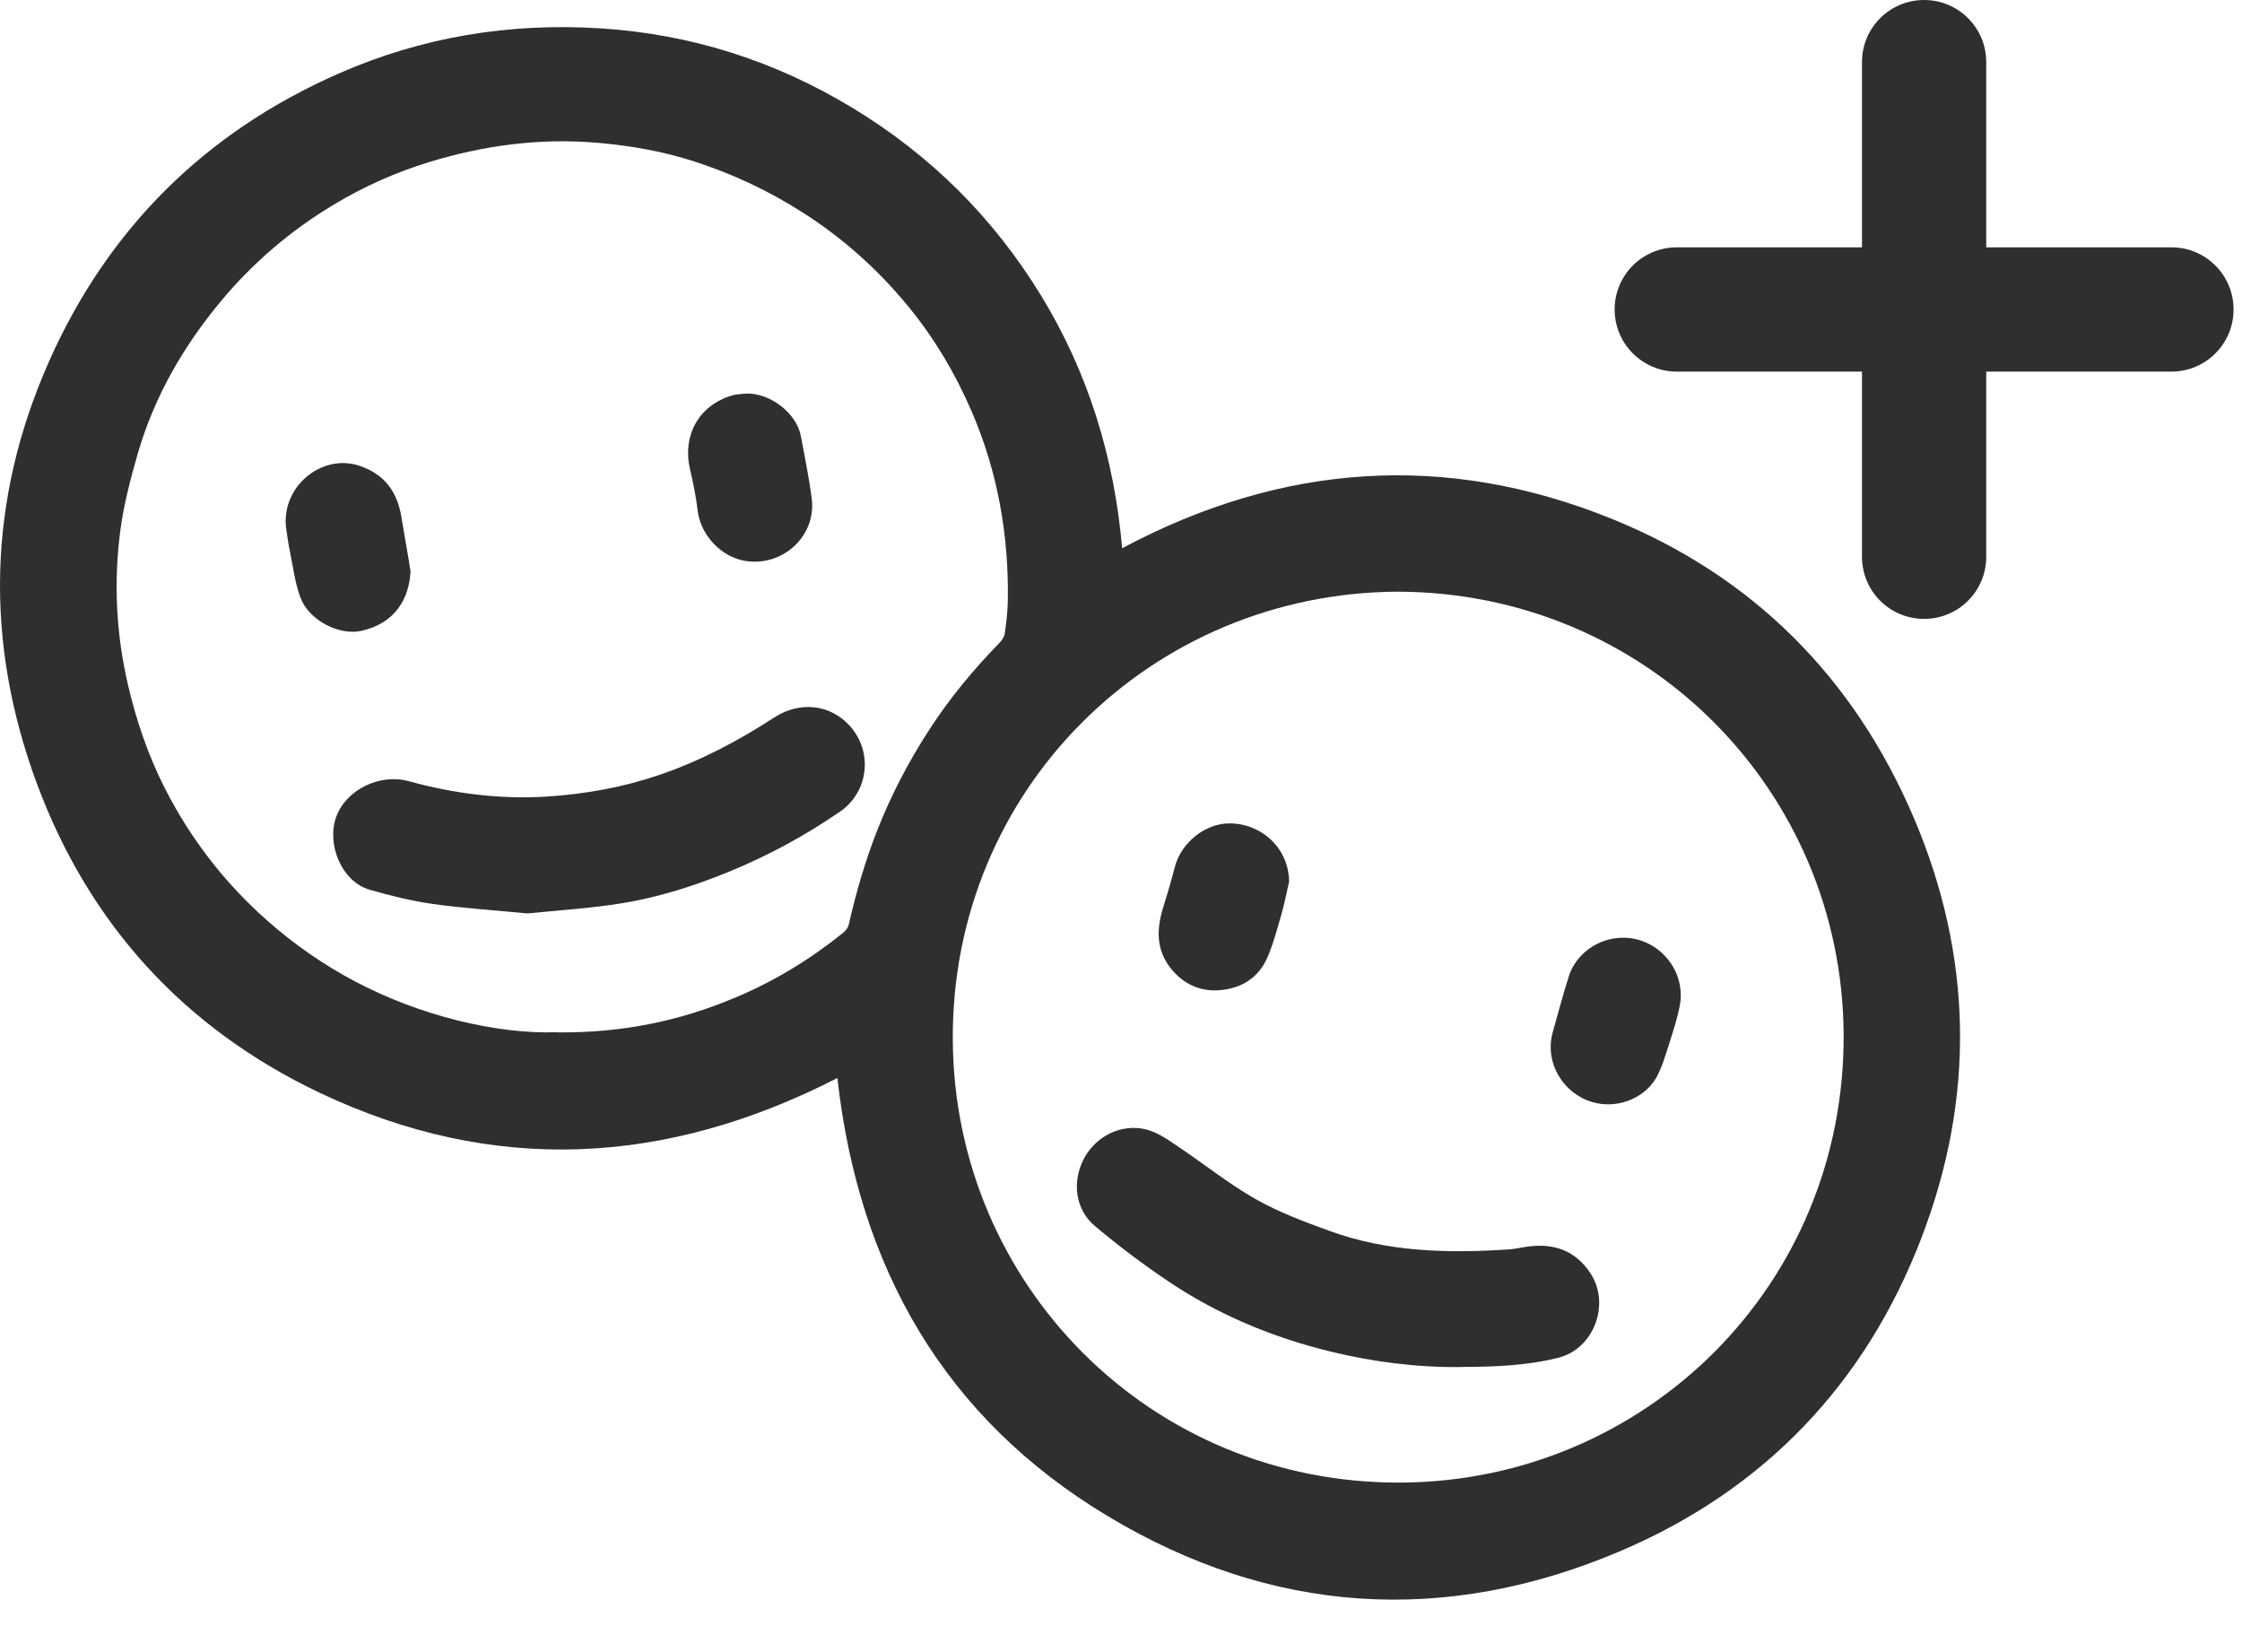 <svg width="38" height="28" viewBox="0 0 38 28" fill="none" xmlns="http://www.w3.org/2000/svg">
<path d="M14.194 18.27C11.293 19.758 8.359 19.918 5.411 18.517C3.124 17.429 1.512 15.665 0.628 13.288C-0.264 10.887 -0.213 8.479 0.829 6.13C1.829 3.876 3.478 2.24 5.739 1.247C7.148 0.627 8.63 0.384 10.168 0.48C11.712 0.576 13.141 1.034 14.46 1.835C15.774 2.633 16.837 3.689 17.642 5.004C18.445 6.316 18.883 7.746 19.02 9.291C21.724 7.851 24.493 7.651 27.313 8.791C29.71 9.761 31.419 11.48 32.434 13.853C33.439 16.204 33.481 18.604 32.564 20.987C31.614 23.458 29.899 25.251 27.466 26.287C24.489 27.555 21.548 27.361 18.778 25.697C16.001 24.031 14.554 21.481 14.193 18.272L14.194 18.27ZM23.684 10.028C19.514 10.05 16.122 13.377 16.149 17.628C16.174 21.758 19.491 25.157 23.76 25.127C27.87 25.098 31.276 21.797 31.248 17.521C31.22 13.398 27.907 10.035 23.684 10.028ZM9.447 17.497C10.539 17.508 11.511 17.306 12.447 16.914C13.113 16.636 13.721 16.267 14.282 15.816C14.326 15.781 14.372 15.729 14.384 15.677C14.509 15.129 14.664 14.592 14.87 14.068C15.106 13.472 15.399 12.908 15.748 12.371C16.094 11.836 16.498 11.348 16.942 10.894C16.983 10.851 17.023 10.79 17.031 10.731C17.057 10.546 17.079 10.358 17.082 10.171C17.098 9.061 16.909 7.99 16.466 6.966C16.19 6.329 15.842 5.74 15.403 5.204C14.888 4.574 14.29 4.037 13.601 3.599C13.028 3.233 12.42 2.948 11.776 2.739C11.24 2.564 10.684 2.468 10.124 2.42C9.155 2.336 8.206 2.463 7.279 2.745C6.711 2.919 6.17 3.16 5.659 3.467C4.929 3.905 4.289 4.45 3.743 5.106C3.106 5.872 2.616 6.721 2.337 7.681C2.212 8.114 2.096 8.555 2.038 9.001C1.925 9.878 1.968 10.751 2.172 11.618C2.313 12.222 2.512 12.802 2.79 13.352C3.222 14.203 3.795 14.949 4.51 15.585C5.449 16.42 6.53 16.985 7.744 17.292C8.327 17.438 8.922 17.514 9.447 17.494V17.497Z" fill="#2F2F2F"/>
<path d="M24.765 23.169C24.016 23.177 23.276 23.083 22.549 22.906C21.563 22.665 20.635 22.278 19.791 21.709C19.364 21.422 18.951 21.11 18.558 20.779C18.217 20.493 18.174 20.023 18.365 19.65C18.566 19.256 19.009 19.034 19.434 19.144C19.62 19.192 19.792 19.314 19.958 19.425C20.4 19.721 20.818 20.059 21.279 20.321C21.676 20.546 22.112 20.709 22.543 20.865C23.525 21.221 24.548 21.243 25.576 21.175C25.689 21.167 25.801 21.138 25.914 21.125C26.35 21.07 26.706 21.201 26.956 21.578C27.301 22.099 27.017 22.862 26.41 23.012C25.87 23.147 25.317 23.166 24.762 23.167L24.765 23.169Z" fill="#2F2F2F"/>
<path d="M27.257 18.716C26.625 18.717 26.149 18.102 26.317 17.497C26.406 17.177 26.492 16.854 26.593 16.538C26.704 16.193 27.065 15.885 27.53 15.893C28.13 15.905 28.585 16.466 28.47 17.05C28.425 17.278 28.351 17.5 28.281 17.721C28.222 17.902 28.169 18.089 28.078 18.254C27.919 18.544 27.587 18.716 27.257 18.716Z" fill="#2F2F2F"/>
<path d="M21.848 14.949C21.805 15.131 21.771 15.315 21.72 15.493C21.649 15.739 21.584 15.987 21.484 16.221C21.335 16.57 21.043 16.753 20.671 16.782C20.335 16.809 20.052 16.674 19.843 16.411C19.598 16.101 19.6 15.756 19.71 15.396C19.78 15.165 19.852 14.933 19.911 14.699C20.014 14.29 20.419 13.954 20.84 13.955C21.375 13.955 21.847 14.37 21.849 14.949H21.848Z" fill="#2F2F2F"/>
<path d="M8.942 15.481C8.379 15.427 7.852 15.393 7.332 15.32C6.973 15.269 6.615 15.18 6.265 15.079C5.791 14.943 5.53 14.309 5.699 13.843C5.867 13.38 6.442 13.105 6.929 13.24C7.698 13.452 8.491 13.552 9.292 13.499C9.932 13.456 10.559 13.343 11.171 13.135C11.867 12.898 12.508 12.559 13.123 12.16C13.564 11.874 14.086 11.939 14.414 12.314C14.798 12.754 14.72 13.425 14.236 13.757C13.644 14.163 13.017 14.504 12.351 14.776C11.765 15.016 11.164 15.207 10.543 15.308C10.003 15.396 9.454 15.428 8.942 15.481Z" fill="#2F2F2F"/>
<path d="M6.958 9.685C6.935 10.153 6.689 10.57 6.119 10.693C5.746 10.773 5.235 10.514 5.091 10.126C4.999 9.875 4.967 9.603 4.913 9.341C4.889 9.229 4.875 9.115 4.857 9.003C4.729 8.271 5.441 7.678 6.089 7.893C6.522 8.037 6.735 8.339 6.805 8.77C6.843 9.009 6.887 9.247 6.927 9.486C6.94 9.562 6.95 9.639 6.958 9.686V9.685Z" fill="#2F2F2F"/>
<path d="M12.644 6.67C13.054 6.658 13.504 7.001 13.576 7.399C13.64 7.75 13.713 8.099 13.758 8.451C13.838 9.078 13.278 9.597 12.654 9.51C12.216 9.449 11.87 9.057 11.824 8.649C11.797 8.413 11.748 8.179 11.694 7.949C11.564 7.378 11.842 6.874 12.401 6.704C12.479 6.68 12.562 6.681 12.644 6.67Z" fill="#2F2F2F"/>
<path d="M36.804 4.192H33.665V1.053C33.665 0.471 33.195 0 32.612 0C32.03 0 31.559 0.471 31.559 1.053V4.192H28.421C27.838 4.192 27.367 4.662 27.367 5.245C27.367 5.827 27.838 6.298 28.421 6.298H31.559V9.436C31.559 10.019 32.03 10.489 32.612 10.489C33.195 10.489 33.665 10.019 33.665 9.436V6.298H36.804C37.386 6.298 37.857 5.827 37.857 5.245C37.857 4.662 37.386 4.192 36.804 4.192Z" fill="#2F2F2F"/>
</svg>
